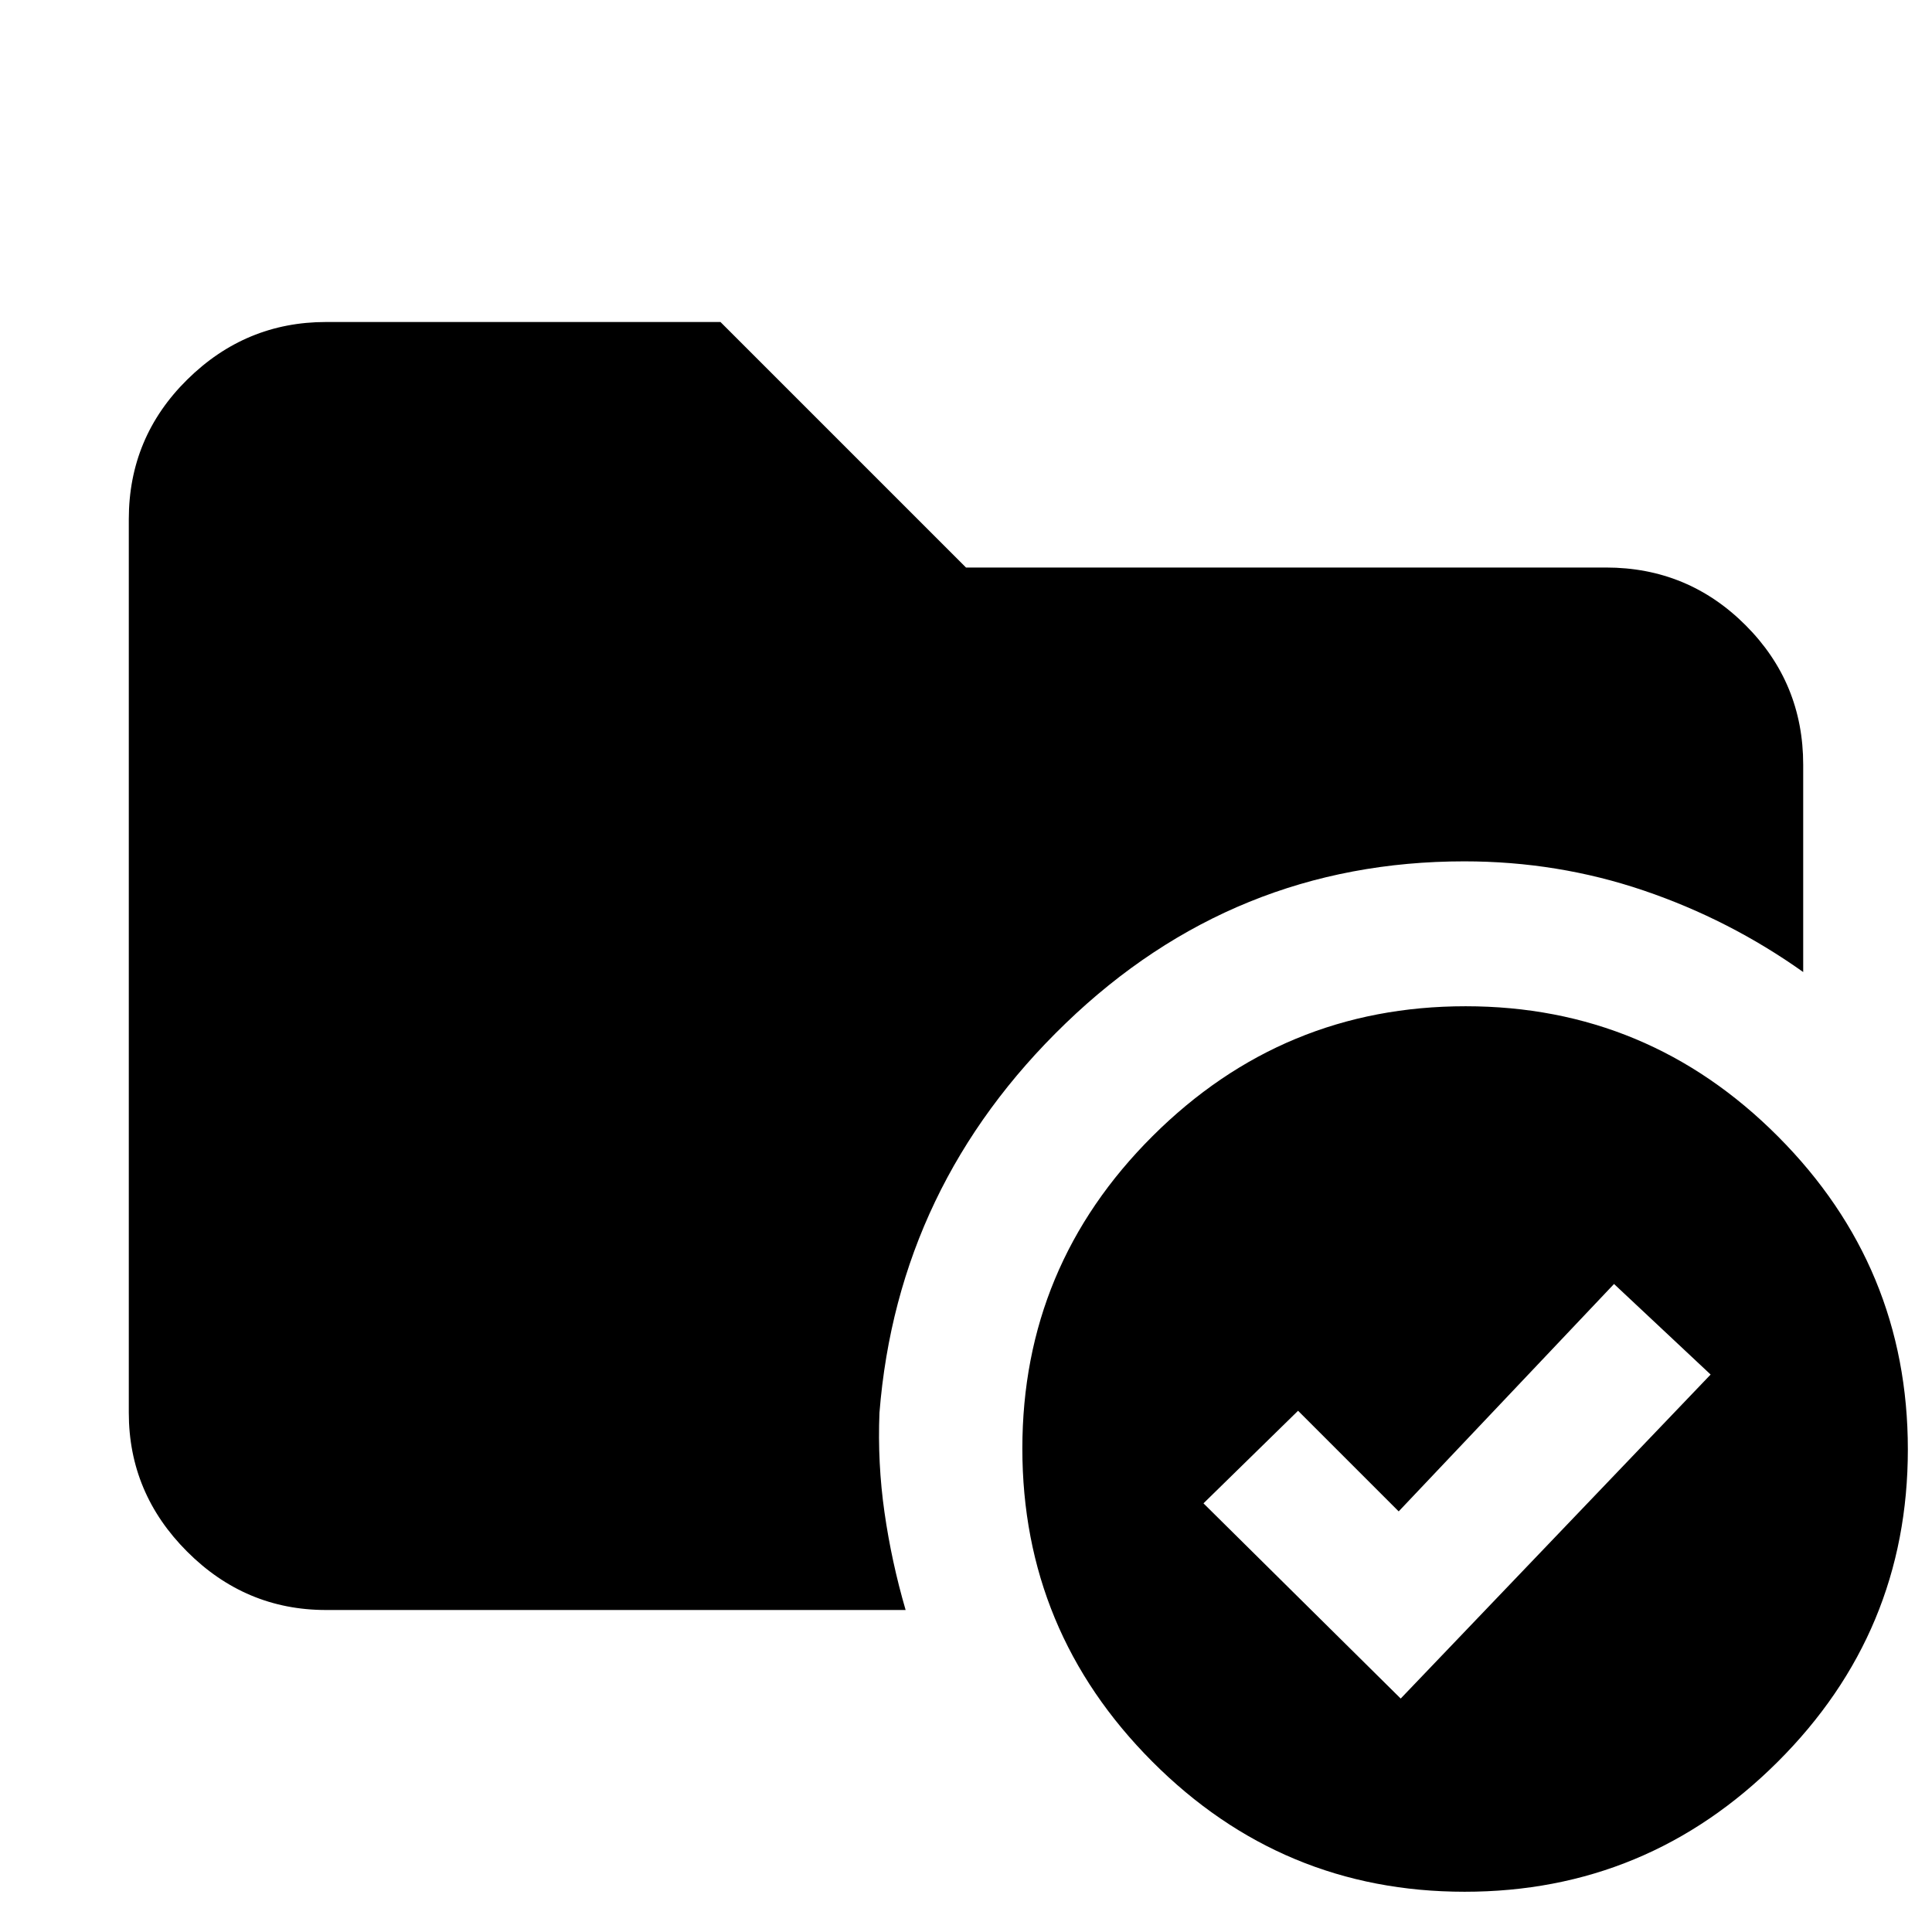 <svg xmlns="http://www.w3.org/2000/svg" height="20" viewBox="0 -960 960 960" width="20"><path d="M728.23-460q90.77 0 155.27 64.73 64.5 64.72 64.5 155.5Q948-149 883.27-84.5 818.55-20 727.77-20 637-20 572.5-84.73 508-149.45 508-240.23q0-90.77 64.73-155.27 64.72-64.5 155.5-64.5ZM437-258q-1 25 2.5 49.5T450-160H162q-40 0-69-29t-29-69v-444q0-40.7 29-69.35Q122-800 162-800h196l122 122h318q40.7 0 69.35 28.65Q896-620.7 896-580v103q-36.71-26.08-79.35-40.54Q774-532 727.6-532q-114.6 0-198.1 80.5T437-258Zm259 142 154-161-48-45-107 113-50-50-47 46 98 97Z"/></svg>